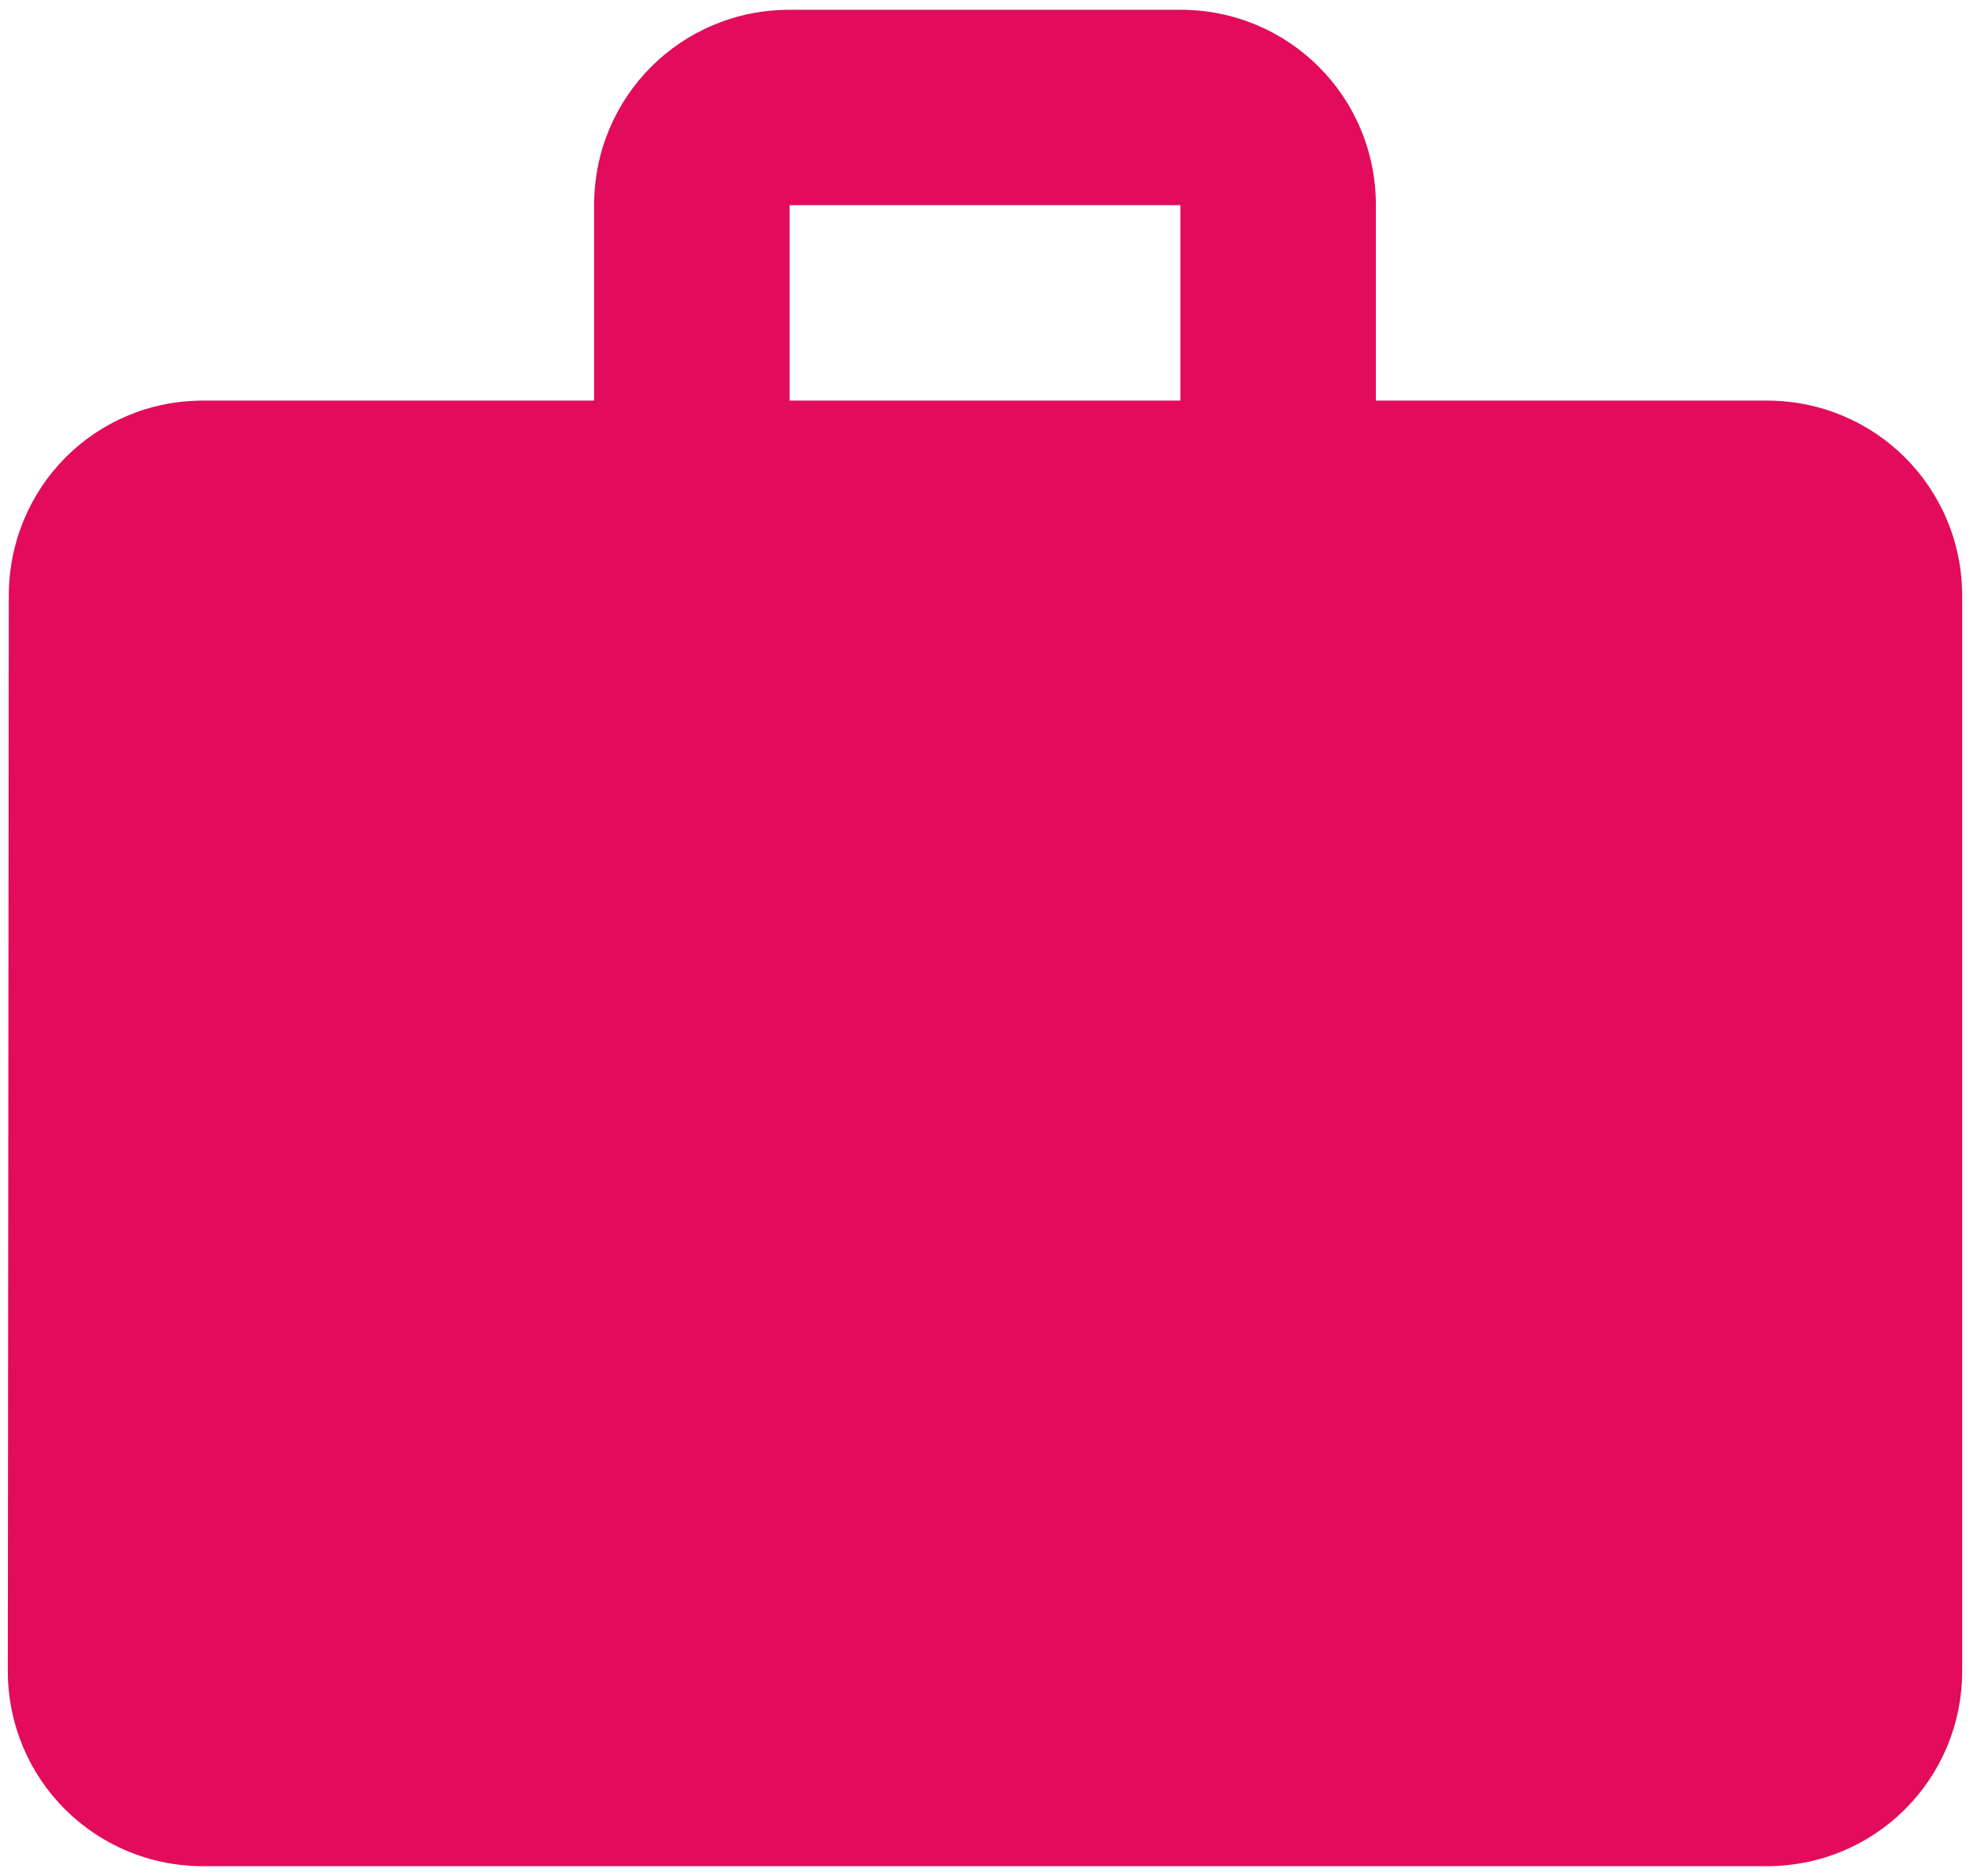 <svg width="84" height="80" viewBox="0 0 84 80" fill="none" xmlns="http://www.w3.org/2000/svg">
<path fill-rule="evenodd" clip-rule="evenodd" d="M58.667 17.083H75.333C79.958 17.083 83.667 20.792 83.667 25.417V71.25C83.667 75.875 79.958 79.583 75.333 79.583H8.667C4.042 79.583 0.333 75.875 0.333 71.25L0.375 25.417C0.375 20.792 4.042 17.083 8.667 17.083H25.333V8.75C25.333 4.125 29.042 0.417 33.667 0.417H50.333C54.958 0.417 58.667 4.125 58.667 8.75V17.083ZM33.667 17.083H50.333V8.75H33.667V17.083Z" fill="#E30B5C"/>
</svg>
